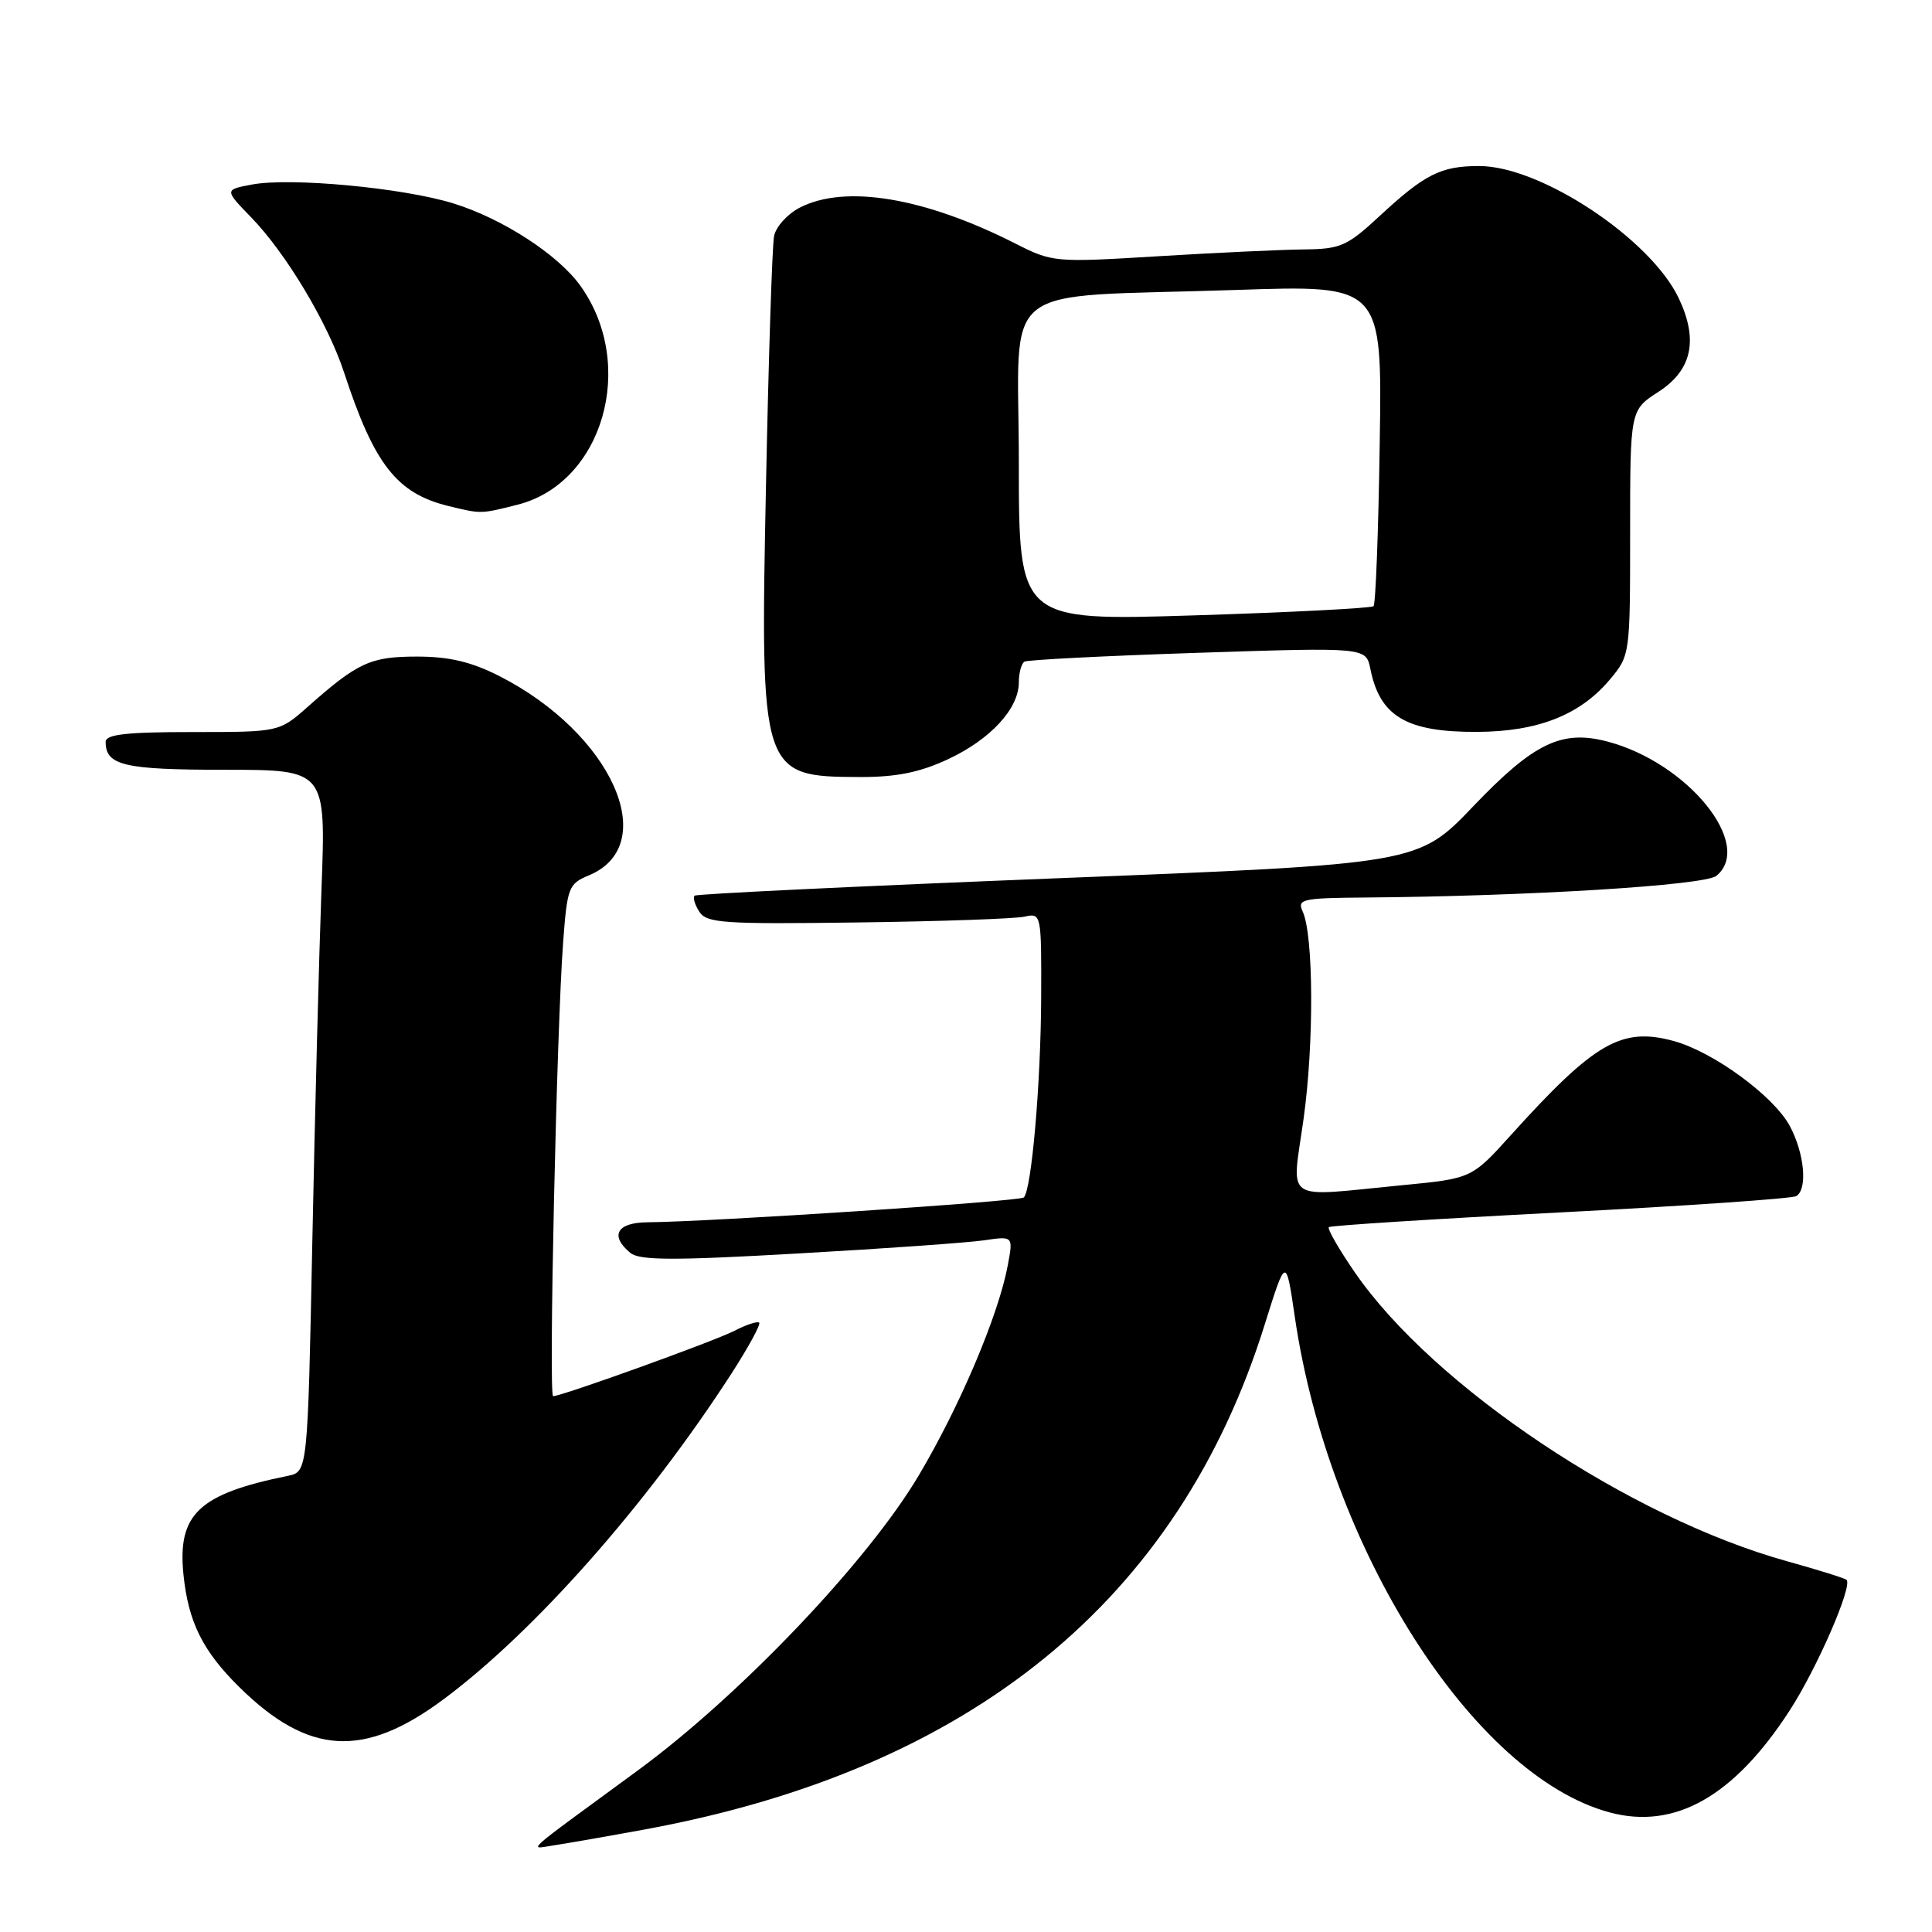 <?xml version="1.0" encoding="UTF-8" standalone="no"?>
<!DOCTYPE svg PUBLIC "-//W3C//DTD SVG 1.1//EN" "http://www.w3.org/Graphics/SVG/1.1/DTD/svg11.dtd" >
<svg xmlns="http://www.w3.org/2000/svg" xmlns:xlink="http://www.w3.org/1999/xlink" version="1.1" viewBox="0 0 256 256">
 <g >
 <path fill="currentColor"
d=" M 85.50 242.40 C 128.68 234.45 156.19 212.02 167.59 175.48 C 170.40 166.50 170.40 166.50 171.57 174.50 C 176.07 205.19 195.22 235.32 213.31 240.16 C 221.94 242.47 229.77 238.03 237.14 226.65 C 240.77 221.05 245.50 210.17 244.68 209.34 C 244.46 209.13 240.96 208.03 236.89 206.90 C 215.96 201.11 189.95 183.74 179.51 168.58 C 177.40 165.51 175.85 162.82 176.08 162.60 C 176.31 162.39 190.12 161.51 206.77 160.65 C 223.42 159.79 237.48 158.82 238.02 158.49 C 239.54 157.55 239.10 152.85 237.17 149.22 C 235.04 145.23 227.00 139.35 221.74 137.93 C 214.85 136.07 211.30 138.12 200.25 150.35 C 195.01 156.16 195.01 156.16 185.75 157.05 C 169.76 158.60 171.16 159.54 172.73 148.25 C 174.13 138.24 174.06 123.86 172.60 120.75 C 171.86 119.16 172.58 118.99 180.64 118.93 C 202.45 118.76 225.91 117.32 227.44 116.05 C 232.43 111.91 223.63 101.06 213.00 98.26 C 206.93 96.66 203.24 98.44 195.22 106.83 C 187.91 114.48 187.91 114.48 140.20 116.37 C 113.97 117.41 92.29 118.45 92.04 118.68 C 91.78 118.91 92.06 119.86 92.66 120.80 C 93.63 122.32 95.82 122.47 113.62 122.23 C 124.56 122.09 134.51 121.74 135.75 121.46 C 137.98 120.97 138.00 121.05 137.96 132.23 C 137.91 143.59 136.69 157.64 135.66 158.67 C 135.15 159.19 94.25 161.89 85.75 161.96 C 81.73 162.00 80.77 163.74 83.52 166.01 C 84.73 167.02 89.19 167.04 105.77 166.09 C 117.17 165.45 128.25 164.66 130.38 164.35 C 134.26 163.78 134.26 163.78 133.54 167.64 C 132.31 174.24 127.22 186.27 121.74 195.50 C 114.99 206.89 98.09 224.63 84.53 234.58 C 68.76 246.14 70.02 245.01 73.50 244.50 C 75.15 244.25 80.55 243.31 85.50 242.40 Z  M 58.71 225.21 C 70.77 216.26 85.65 199.44 96.90 182.04 C 99.16 178.54 100.82 175.49 100.60 175.26 C 100.37 175.04 98.90 175.52 97.33 176.33 C 94.67 177.71 74.44 185.00 73.29 185.00 C 72.68 185.00 73.76 136.24 74.62 124.83 C 75.16 117.59 75.35 117.10 78.01 116.00 C 87.73 111.97 81.05 97.13 66.12 89.56 C 62.42 87.69 59.51 87.00 55.26 87.00 C 49.09 87.00 47.41 87.77 40.75 93.68 C 36.99 97.00 36.99 97.00 25.50 97.00 C 16.73 97.00 14.00 97.31 14.00 98.30 C 14.00 101.43 16.43 102.00 29.80 102.00 C 43.19 102.00 43.19 102.00 42.60 117.75 C 42.28 126.41 41.73 147.34 41.39 164.26 C 40.77 195.02 40.77 195.02 38.13 195.56 C 26.33 197.96 23.50 200.63 24.31 208.64 C 24.95 214.94 26.87 218.79 31.75 223.59 C 40.89 232.57 48.20 233.01 58.71 225.21 Z  M 125.58 100.62 C 131.24 97.98 135.00 93.91 135.00 90.42 C 135.00 89.16 135.34 87.92 135.75 87.67 C 136.16 87.43 146.51 86.90 158.75 86.50 C 181.00 85.77 181.00 85.77 181.58 88.63 C 182.84 94.93 186.36 97.01 195.68 96.98 C 203.75 96.95 209.34 94.76 213.29 90.07 C 215.99 86.85 216.00 86.81 216.00 70.59 C 216.00 54.34 216.00 54.34 219.75 51.92 C 224.20 49.05 225.07 45.05 222.44 39.51 C 218.70 31.64 204.15 22.00 196.00 22.00 C 190.93 22.00 188.81 23.06 182.79 28.64 C 178.50 32.62 177.62 33.00 172.79 33.05 C 169.88 33.08 161.21 33.48 153.52 33.95 C 139.74 34.79 139.47 34.77 134.54 32.27 C 122.50 26.16 111.97 24.41 105.96 27.52 C 104.35 28.35 102.82 30.04 102.57 31.27 C 102.32 32.50 101.84 47.31 101.50 64.18 C 100.72 102.67 100.80 102.92 114.00 102.96 C 118.77 102.97 121.85 102.35 125.58 100.62 Z  M 68.56 66.88 C 79.89 64.03 84.41 48.40 76.93 37.90 C 73.99 33.77 66.62 28.98 60.10 26.96 C 53.44 24.89 38.53 23.49 33.39 24.45 C 29.73 25.14 29.73 25.14 33.30 28.82 C 37.90 33.56 43.47 42.86 45.60 49.38 C 49.59 61.57 52.60 65.41 59.50 67.07 C 63.79 68.11 63.68 68.11 68.56 66.88 Z  M 135.00 61.23 C 135.00 36.80 131.59 39.50 163.82 38.42 C 183.15 37.76 183.15 37.76 182.82 58.80 C 182.65 70.37 182.28 80.06 182.00 80.32 C 181.72 80.59 171.04 81.14 158.25 81.54 C 135.00 82.27 135.00 82.27 135.00 61.23 Z "/>
</g>
</svg>
